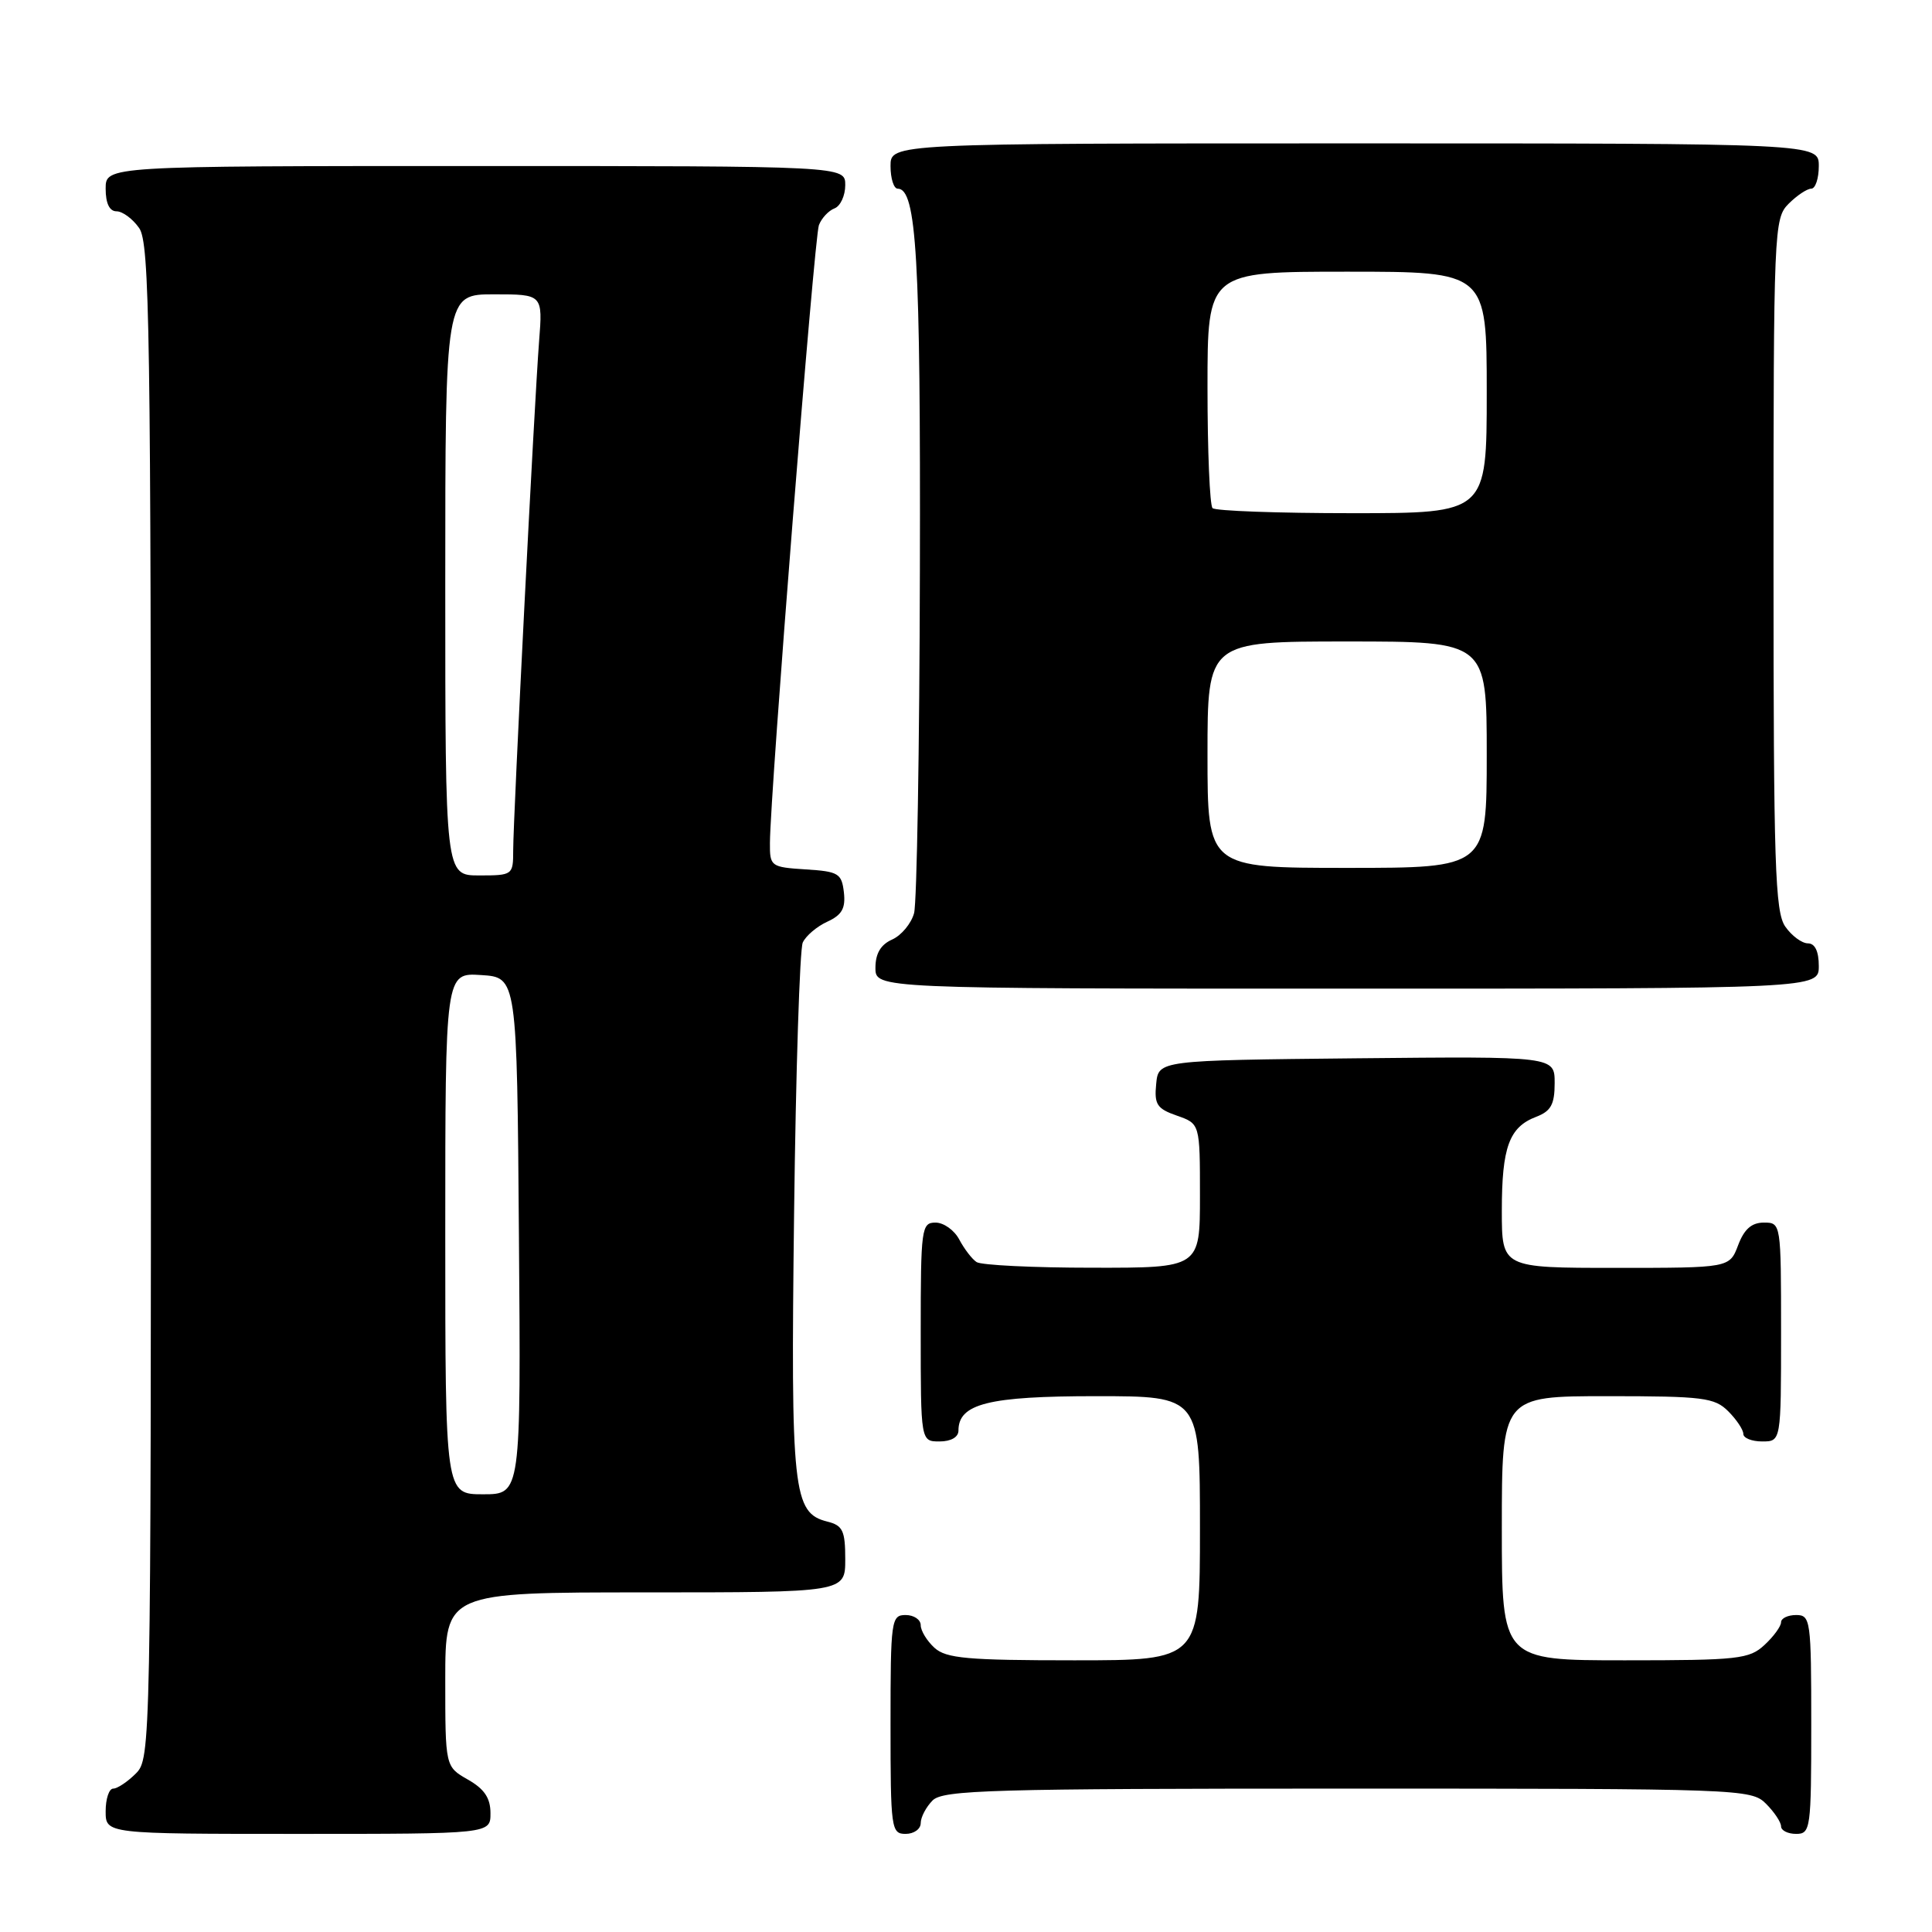 <?xml version="1.0" encoding="UTF-8" standalone="no"?>
<!DOCTYPE svg PUBLIC "-//W3C//DTD SVG 1.1//EN" "http://www.w3.org/Graphics/SVG/1.1/DTD/svg11.dtd" >
<svg xmlns="http://www.w3.org/2000/svg" xmlns:xlink="http://www.w3.org/1999/xlink" version="1.1" viewBox="0 0 256 256">
 <g >
 <path fill="currentColor"
d=" M 64.99 240.25 C 64.99 238.25 64.18 237.04 61.99 235.80 C 59.00 234.09 59.00 234.09 59.00 222.55 C 59.00 211.00 59.00 211.00 85.50 211.00 C 112.00 211.00 112.00 211.00 112.00 206.61 C 112.00 202.82 111.67 202.13 109.63 201.62 C 105.07 200.48 104.77 197.69 105.22 160.80 C 105.45 141.94 105.97 125.77 106.37 124.89 C 106.78 124.00 108.24 122.76 109.62 122.13 C 111.56 121.24 112.06 120.36 111.82 118.24 C 111.53 115.73 111.10 115.47 106.75 115.20 C 102.13 114.90 102.00 114.80 102.02 111.70 C 102.05 105.09 107.89 31.43 108.51 29.83 C 108.86 28.91 109.79 27.91 110.58 27.61 C 111.36 27.31 112.00 25.92 112.00 24.53 C 112.00 22.00 112.00 22.00 63.00 22.00 C 14.00 22.00 14.00 22.00 14.00 25.00 C 14.00 26.95 14.51 28.00 15.44 28.00 C 16.24 28.00 17.59 29.00 18.44 30.22 C 19.83 32.20 20.00 43.58 20.00 132.72 C 20.00 231.67 19.97 233.03 18.00 235.00 C 16.90 236.10 15.55 237.00 15.00 237.00 C 14.45 237.00 14.00 238.35 14.00 240.00 C 14.00 243.00 14.00 243.00 39.50 243.00 C 65.00 243.00 65.00 243.00 64.99 240.25 Z  M 122.00 241.57 C 122.00 240.79 122.71 239.44 123.57 238.57 C 124.96 237.18 131.33 237.00 178.57 237.00 C 230.67 237.00 232.05 237.05 234.00 239.00 C 235.10 240.10 236.00 241.45 236.00 242.00 C 236.00 242.55 236.90 243.00 238.00 243.00 C 239.91 243.00 240.00 242.33 240.00 228.50 C 240.00 214.67 239.91 214.00 238.00 214.00 C 236.90 214.00 236.00 214.43 236.00 214.96 C 236.00 215.49 235.02 216.84 233.81 217.96 C 231.79 219.84 230.34 220.00 215.31 220.00 C 199.00 220.00 199.00 220.00 199.00 202.50 C 199.00 185.00 199.00 185.00 213.00 185.00 C 225.67 185.00 227.19 185.19 229.00 187.00 C 230.10 188.10 231.00 189.45 231.00 190.00 C 231.00 190.55 232.12 191.00 233.50 191.00 C 236.00 191.00 236.00 191.00 236.00 176.50 C 236.00 162.07 235.99 162.00 233.72 162.00 C 232.10 162.00 231.11 162.87 230.31 165.00 C 229.17 168.00 229.17 168.00 214.09 168.00 C 199.00 168.00 199.00 168.00 199.00 160.43 C 199.00 152.00 199.97 149.34 203.56 147.98 C 205.51 147.23 206.00 146.34 206.00 143.51 C 206.00 139.97 206.00 139.97 179.75 140.23 C 153.50 140.50 153.50 140.50 153.20 143.63 C 152.93 146.34 153.30 146.91 155.95 147.83 C 159.00 148.90 159.00 148.90 159.00 158.45 C 159.00 168.00 159.00 168.00 144.75 167.98 C 136.91 167.98 130.00 167.64 129.40 167.23 C 128.79 166.83 127.77 165.49 127.11 164.25 C 126.46 163.01 125.05 162.00 123.96 162.00 C 122.10 162.00 122.00 162.75 122.00 176.50 C 122.00 191.00 122.00 191.00 124.50 191.00 C 126.01 191.00 127.00 190.43 127.00 189.56 C 127.00 186.00 130.98 185.00 145.22 185.00 C 159.00 185.00 159.00 185.00 159.00 202.50 C 159.00 220.00 159.00 220.00 142.33 220.00 C 128.22 220.00 125.38 219.75 123.83 218.35 C 122.82 217.43 122.00 216.08 122.00 215.35 C 122.00 214.61 121.10 214.00 120.00 214.00 C 118.09 214.00 118.00 214.67 118.00 228.50 C 118.00 242.33 118.09 243.00 120.00 243.00 C 121.10 243.00 122.00 242.36 122.00 241.57 Z  M 241.00 128.00 C 241.00 126.05 240.49 125.00 239.56 125.00 C 238.76 125.00 237.41 124.00 236.56 122.78 C 235.20 120.84 235.00 114.59 235.00 74.78 C 235.00 30.33 235.06 28.94 237.00 27.00 C 238.10 25.90 239.45 25.00 240.00 25.00 C 240.55 25.00 241.00 23.65 241.00 22.00 C 241.00 19.00 241.00 19.00 179.50 19.00 C 118.00 19.00 118.00 19.00 118.00 22.00 C 118.00 23.65 118.43 25.00 118.95 25.00 C 121.45 25.00 121.99 34.16 121.89 75.50 C 121.84 99.15 121.49 119.62 121.12 121.00 C 120.74 122.38 119.44 123.94 118.22 124.49 C 116.70 125.16 116.00 126.35 116.00 128.24 C 116.00 131.00 116.00 131.00 178.50 131.00 C 241.00 131.00 241.00 131.00 241.00 128.00 Z  M 59.00 163.45 C 59.00 128.89 59.00 128.89 63.75 129.20 C 68.50 129.50 68.50 129.50 68.76 163.75 C 69.03 198.00 69.03 198.00 64.01 198.00 C 59.00 198.00 59.00 198.00 59.00 163.45 Z  M 59.00 77.50 C 59.00 39.00 59.00 39.00 65.46 39.00 C 71.92 39.00 71.92 39.00 71.43 45.25 C 70.81 53.24 68.00 108.36 68.00 112.71 C 68.00 115.94 67.92 116.00 63.50 116.00 C 59.00 116.00 59.00 116.00 59.00 77.50 Z  M 160.00 100.00 C 160.00 85.00 160.00 85.00 178.50 85.00 C 197.00 85.00 197.00 85.00 197.00 100.00 C 197.00 115.00 197.00 115.00 178.50 115.00 C 160.00 115.00 160.00 115.00 160.00 100.00 Z  M 160.67 67.33 C 160.30 66.97 160.00 59.77 160.00 51.33 C 160.00 36.00 160.00 36.00 178.50 36.00 C 197.00 36.00 197.00 36.00 197.00 52.00 C 197.00 68.00 197.00 68.00 179.17 68.00 C 169.36 68.00 161.03 67.70 160.67 67.33 Z "/>
</g>
</svg>